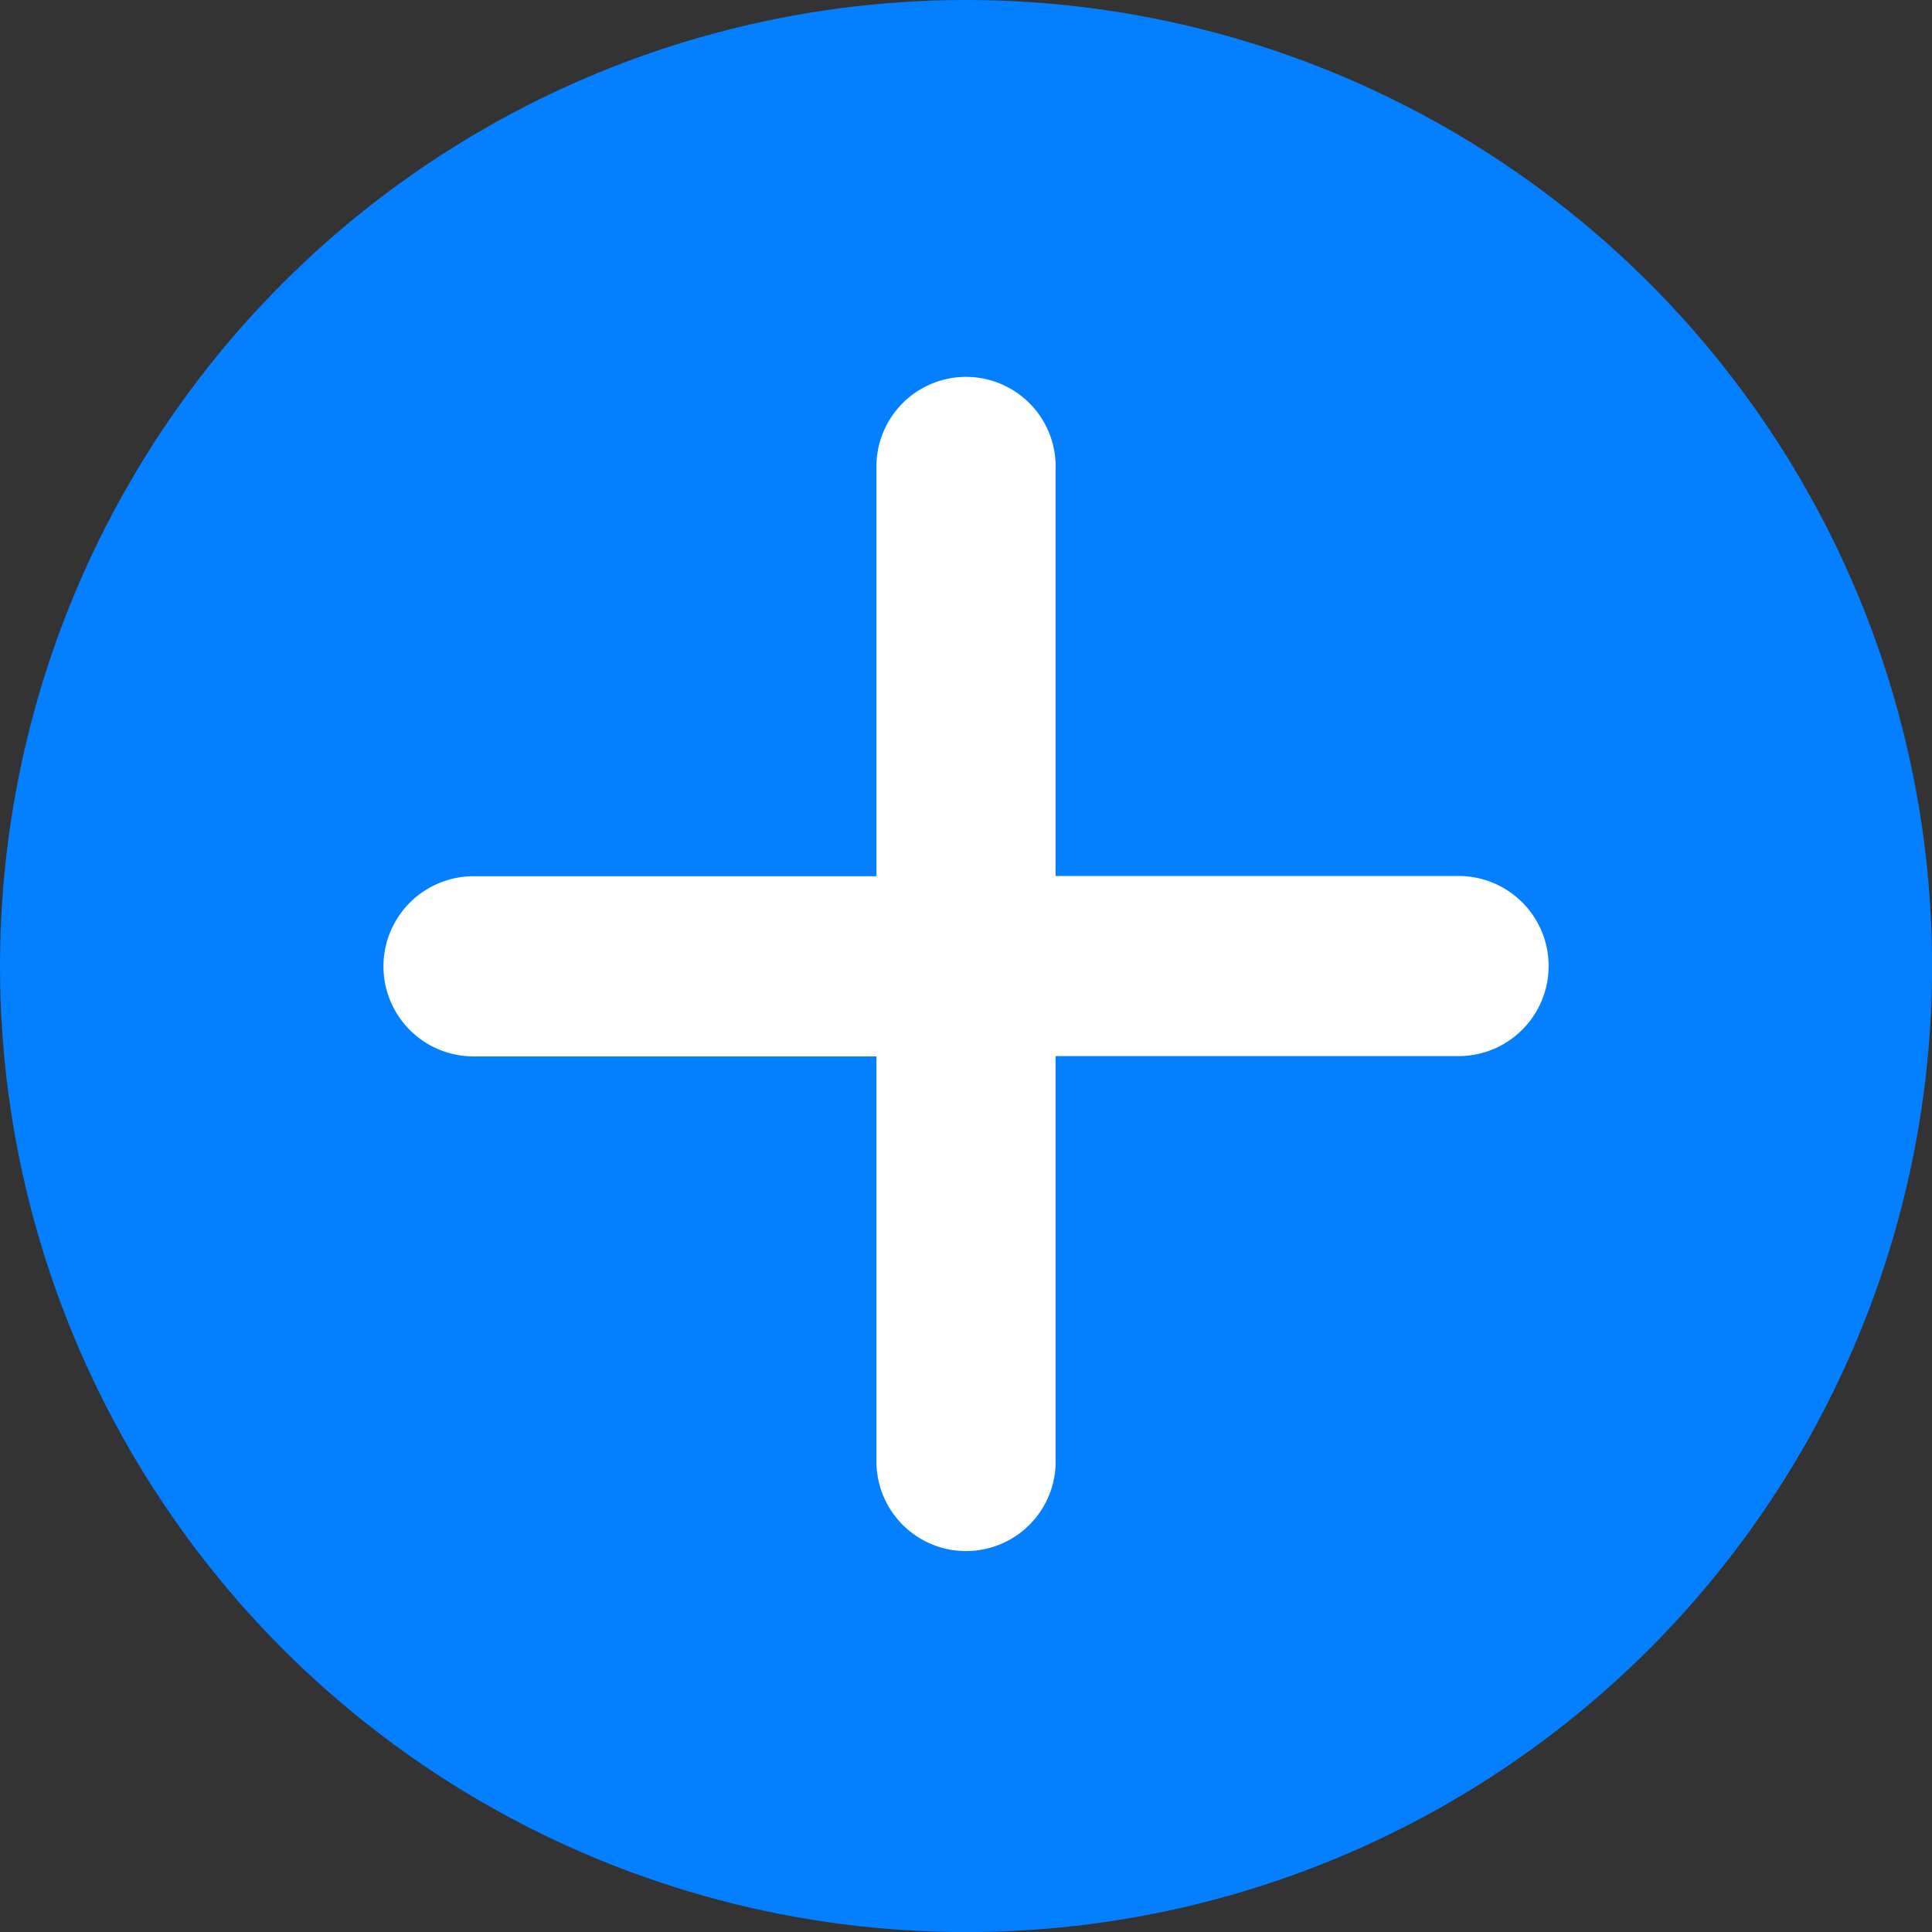 <svg xmlns="http://www.w3.org/2000/svg" viewBox="0 0 207.63 207.63"><rect x="0" y="0" width="207.63" height="207.63" fill="#333333" stroke="none"/><defs><style>.cls-1{fill:#037fff;}.cls-2{fill:#fff;}</style></defs><g id="Layer_2" data-name="Layer 2"><g id="Layer_1-2" data-name="Layer 1"><circle id="Ellipse_128-2" data-name="Ellipse 128-2" class="cls-1" cx="103.82" cy="103.82" r="103.82"/><path id="plus-solid" class="cls-2" d="M113.44,50.57a9.63,9.63,0,1,0-19.25-.4v44H50.89a9.68,9.68,0,0,0,0,19.36h43.3v43.57a9.63,9.63,0,0,0,19.25.4,2.67,2.67,0,0,0,0-.4V113.5h43.31a9.68,9.68,0,0,0,0-19.36H113.44Z"/></g></g></svg>